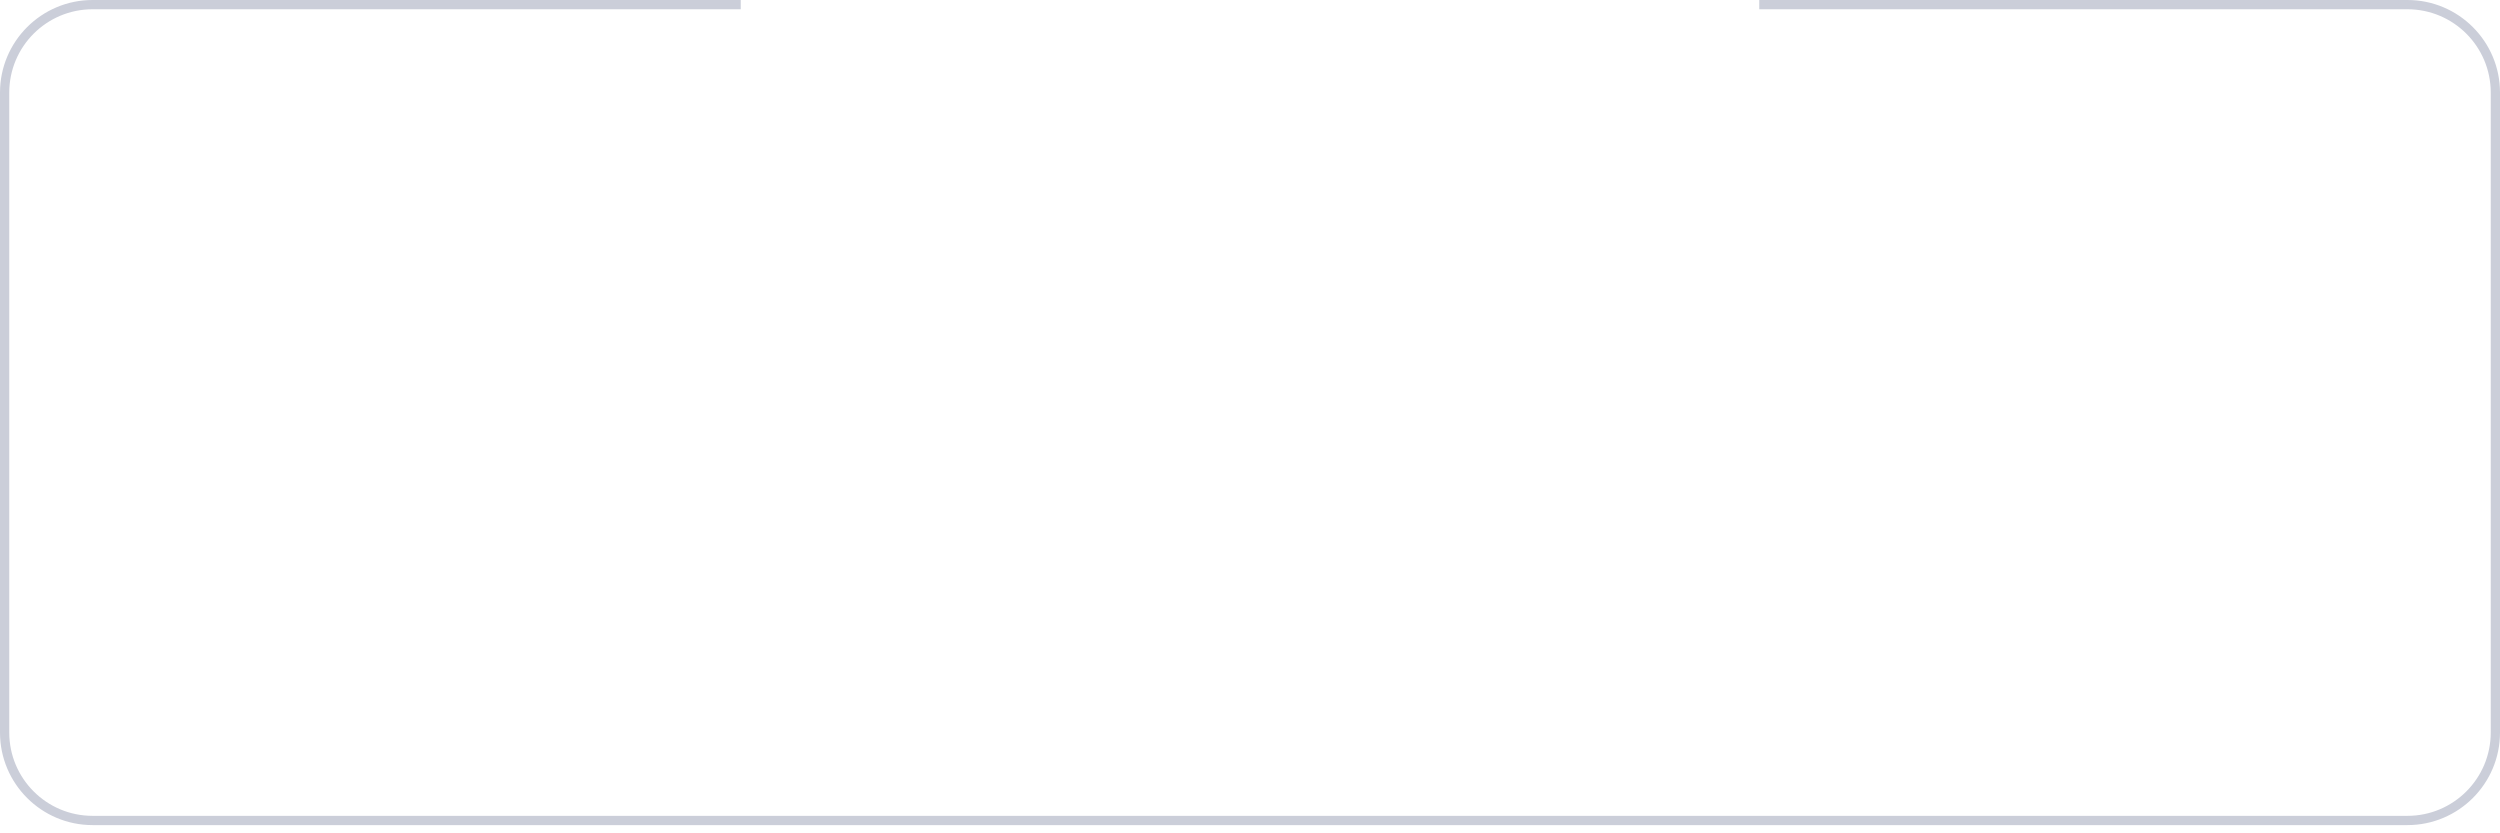 <svg width="270" height="90" viewBox="0 0 270 90" fill="none" xmlns="http://www.w3.org/2000/svg">
<path fill-rule="evenodd" clip-rule="evenodd" d="M80 0H10C4.477 0 0 4.477 0 10V79.111C0 84.634 4.477 89.111 10 89.111H260C265.523 89.111 270 84.634 270 79.111V10C270 4.477 265.523 0 260 0H190V1H260C264.971 1 269 5.029 269 10V79.111C269 84.082 264.971 88.111 260 88.111H10C5.029 88.111 1 84.082 1 79.111V10C1 5.029 5.029 1 10 1H80V0Z" fill="#CBCED9"/>
</svg>
